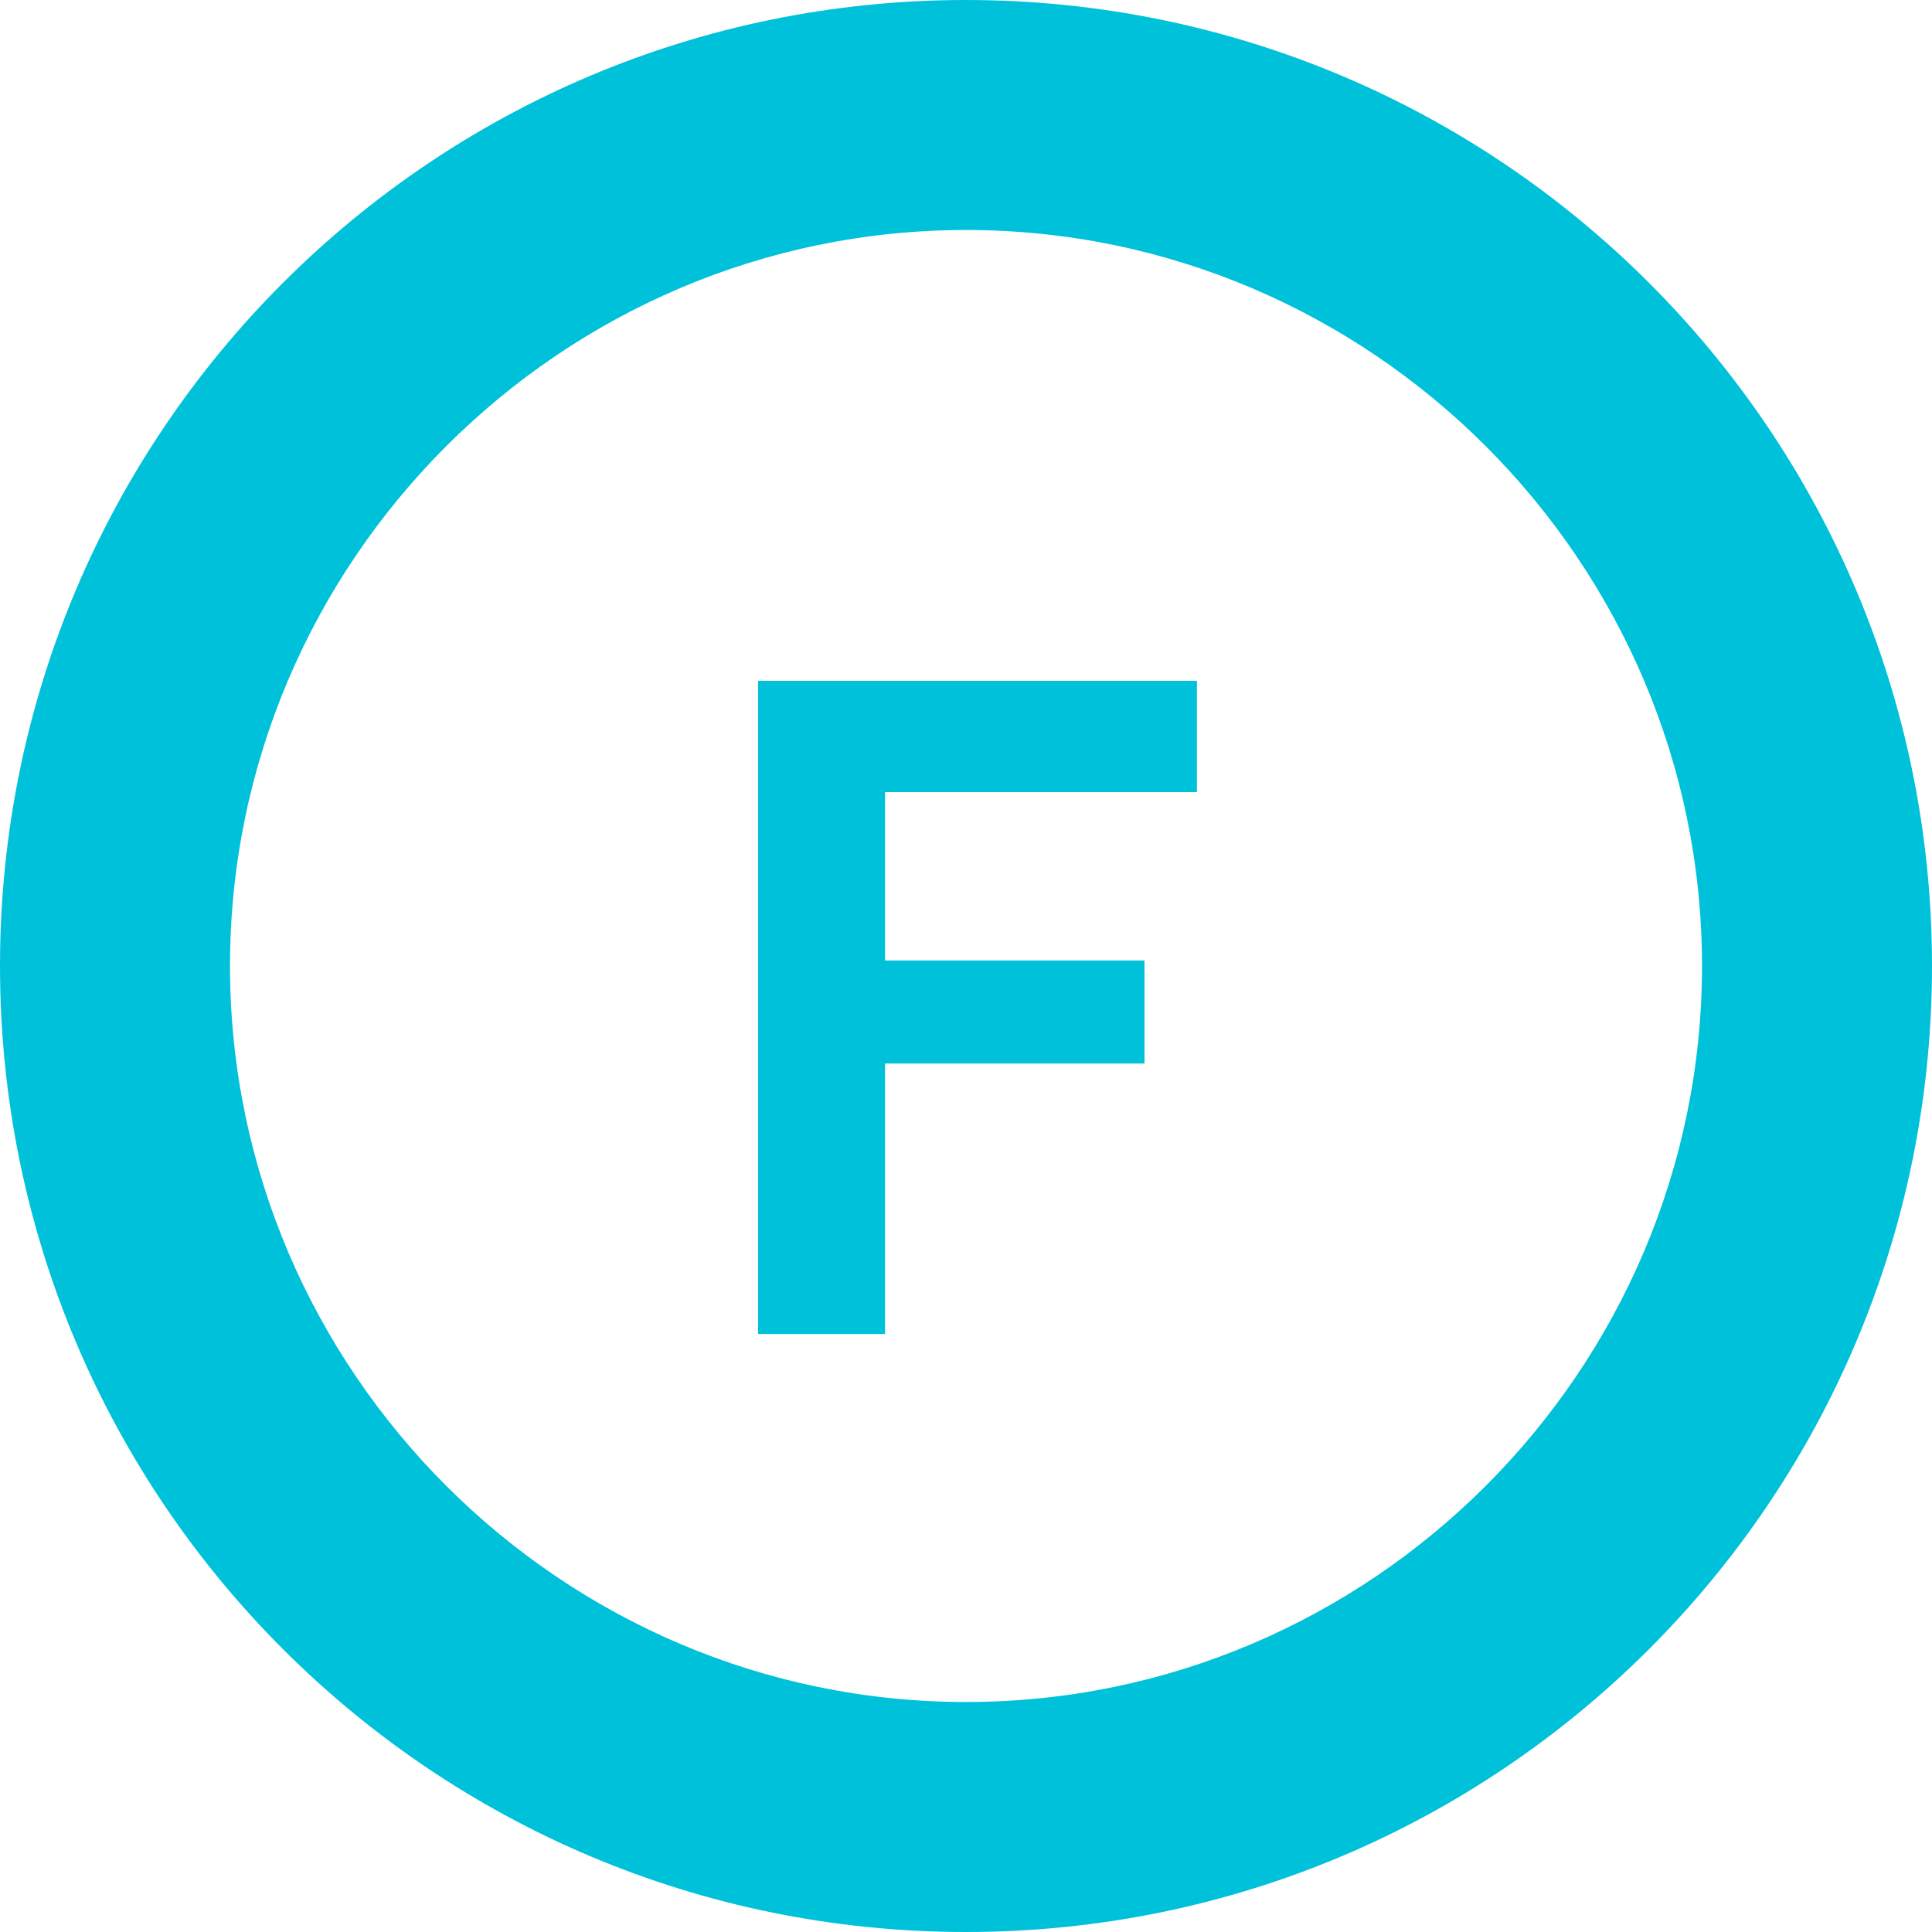 <svg width="42" height="42" viewBox="0 0 42 42" fill="none" xmlns="http://www.w3.org/2000/svg">
<path fill-rule="evenodd" clip-rule="evenodd" d="M21 5C29.8 5 37 12.2 37 21C37 29.8 29.8 37 21 37C12.2 37 5 29.8 5 21C5 12.2 12.2 5 21 5ZM21 0C9.4 0 0 9.4 0 21C0 32.6 9.4 42 21 42C32.6 42 42 32.6 42 21C42 9.4 32.6 0 21 0Z" fill="#00C1DA"/>
<path d="M16.48 29V14.8H26.02V17.22H19.24V20.88H24.88V23.12H19.24V29H16.48Z" fill="#00C1DA"/>
</svg>
